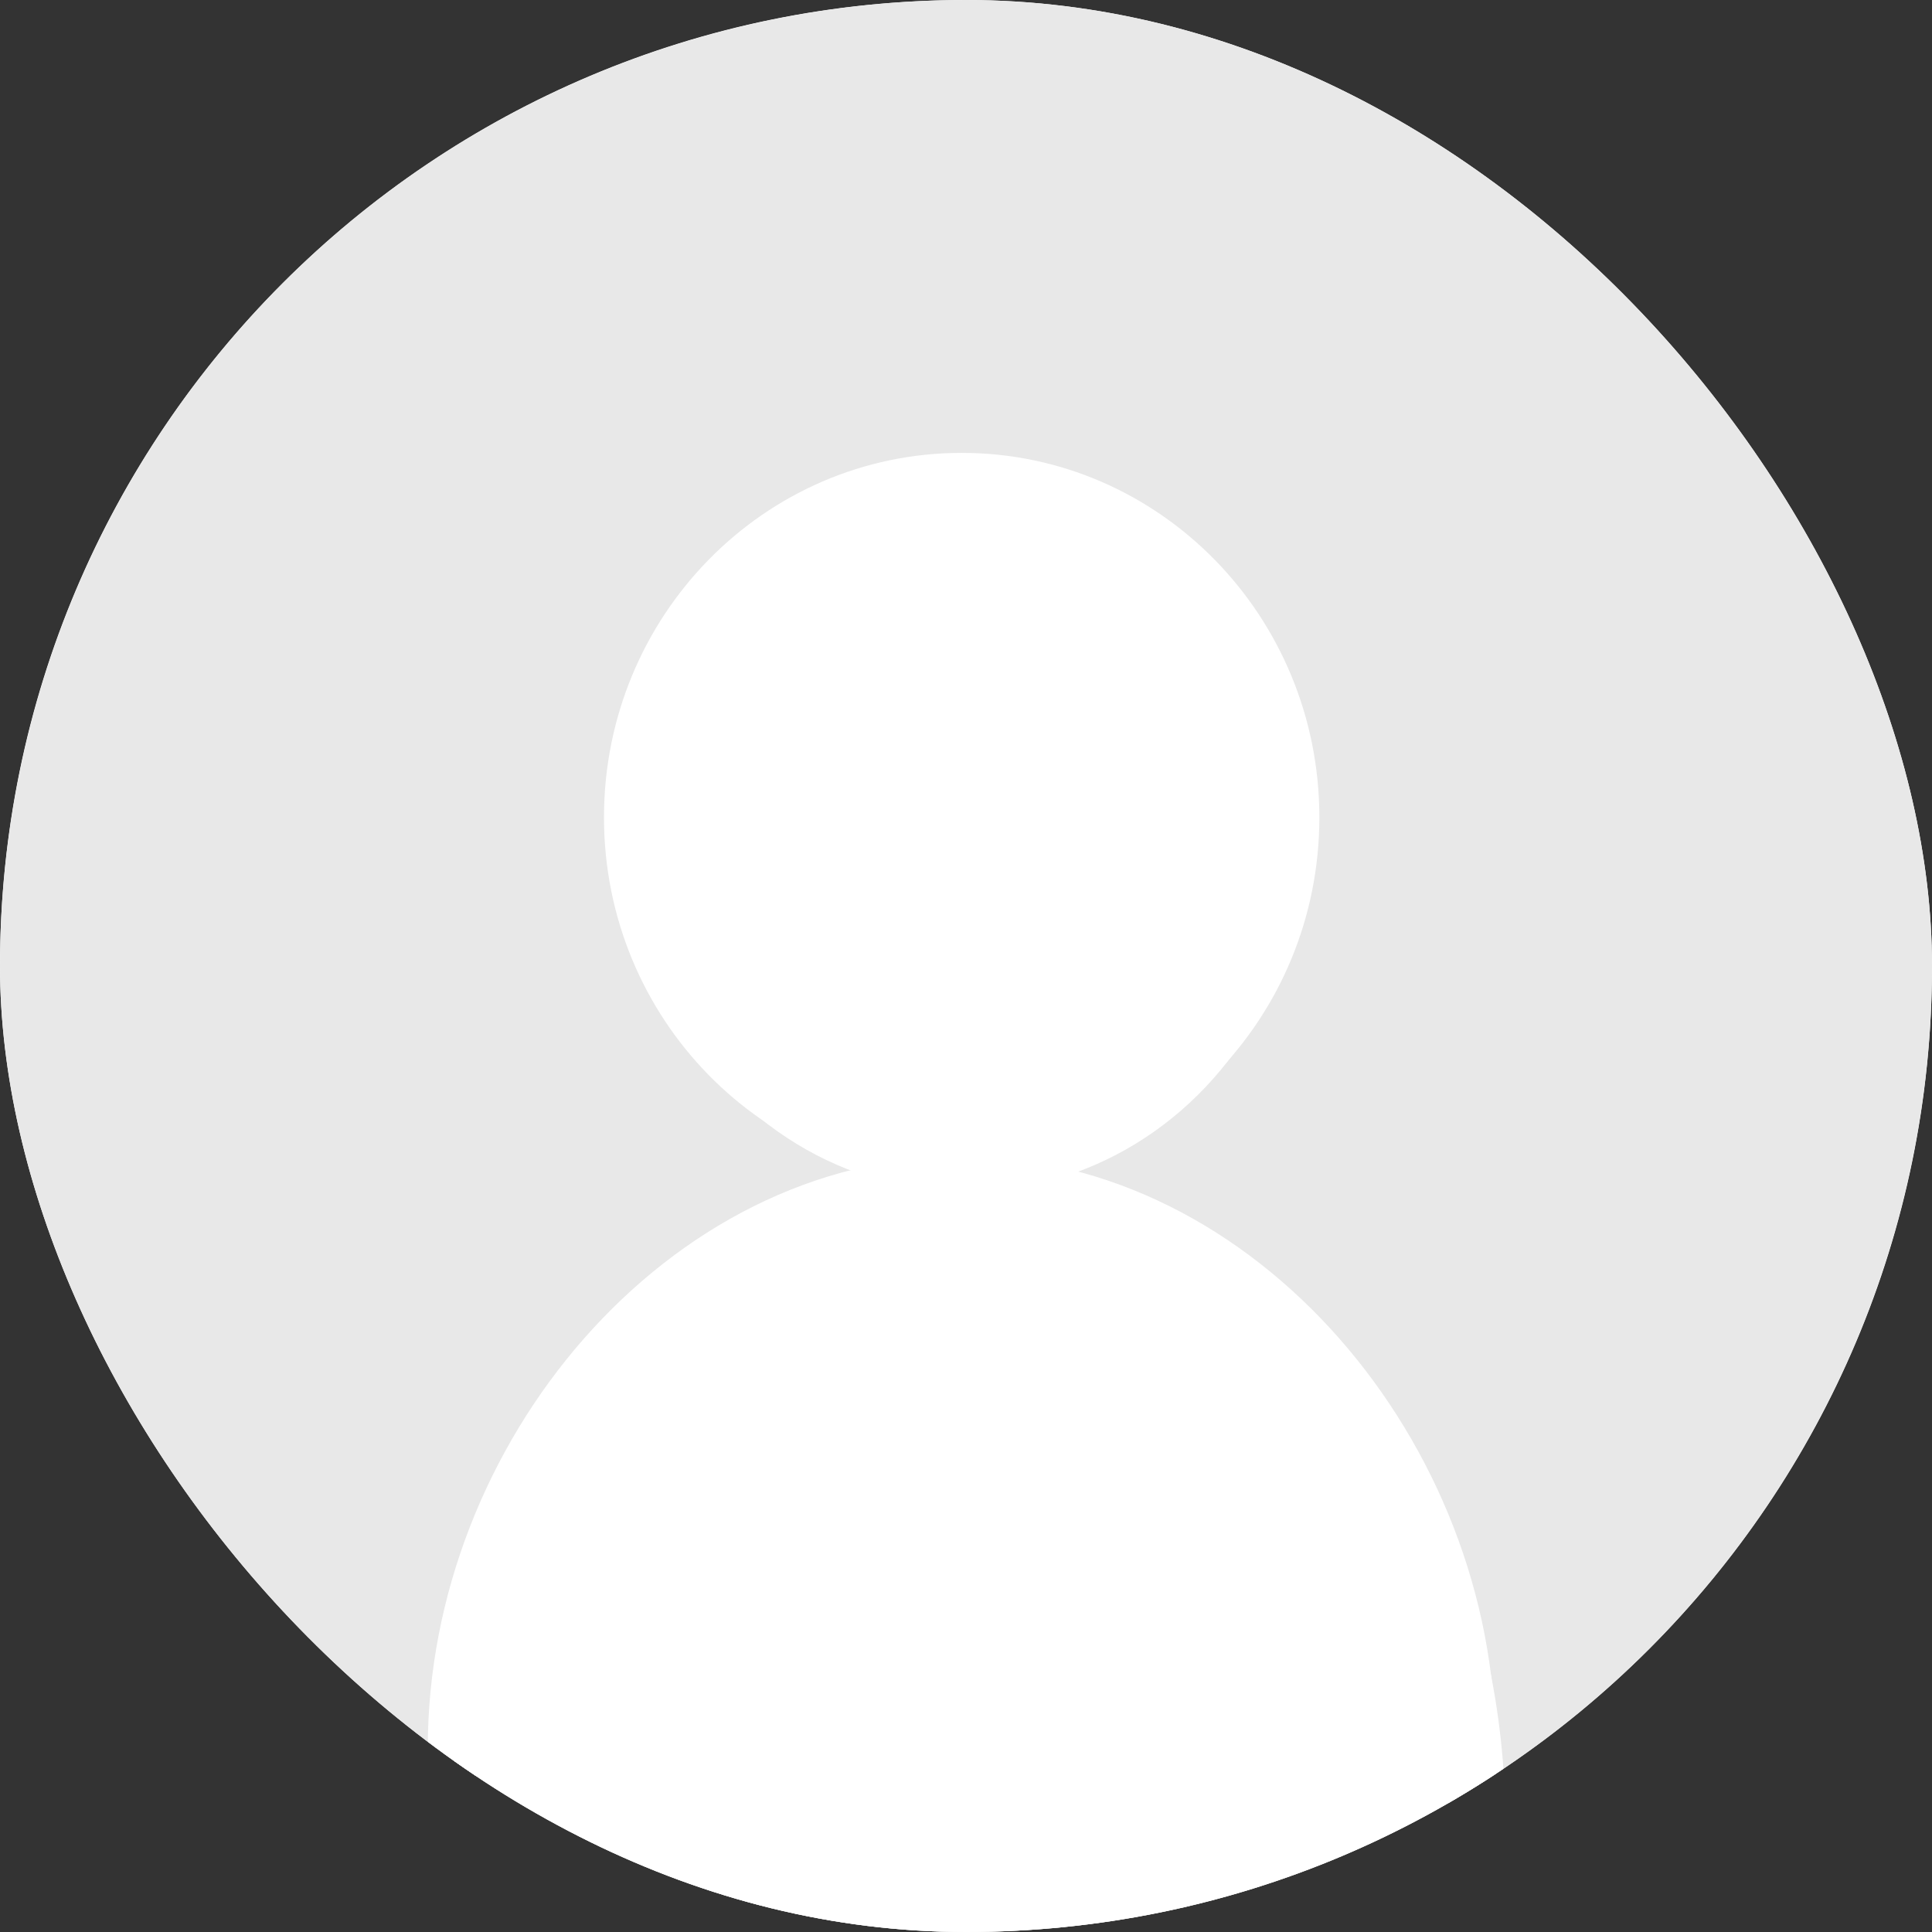 <svg width="154" height="154" viewBox="0 0 154 154" fill="none" xmlns="http://www.w3.org/2000/svg">
<rect x="0" y="0" width="154" height="154" fill="#333333" stroke="none"/>
<g clip-path="url(#clip0_762_6581)">
<rect width="154" height="154" rx="77" fill="white"/>
<circle cx="77" cy="77" r="77" fill="#E8E8E8"/>
<path d="M76.655 92.309C91.352 92.309 103.266 80.151 103.266 65.154C103.266 50.157 91.352 38 76.655 38C61.958 38 50.044 50.157 50.044 65.154C50.044 80.151 61.958 92.309 76.655 92.309Z" stroke="white" stroke-width="3.801" stroke-linecap="round"/>
<path d="M117.312 154.409V139.323C117.312 115.955 98.869 94.066 76.656 94.066C54.436 94.066 36 115.955 36 139.323V154.409" stroke="white" stroke-width="3.801" stroke-linecap="round"/>
<ellipse cx="77" cy="66.5" rx="27" ry="28.5" fill="white"/>
<ellipse cx="78" cy="145.5" rx="42" ry="51.5" fill="white"/>
</g>
<defs>
<clipPath id="clip0_762_6581">
<rect width="154" height="154" rx="77" fill="white"/>
</clipPath>
</defs>
</svg>

